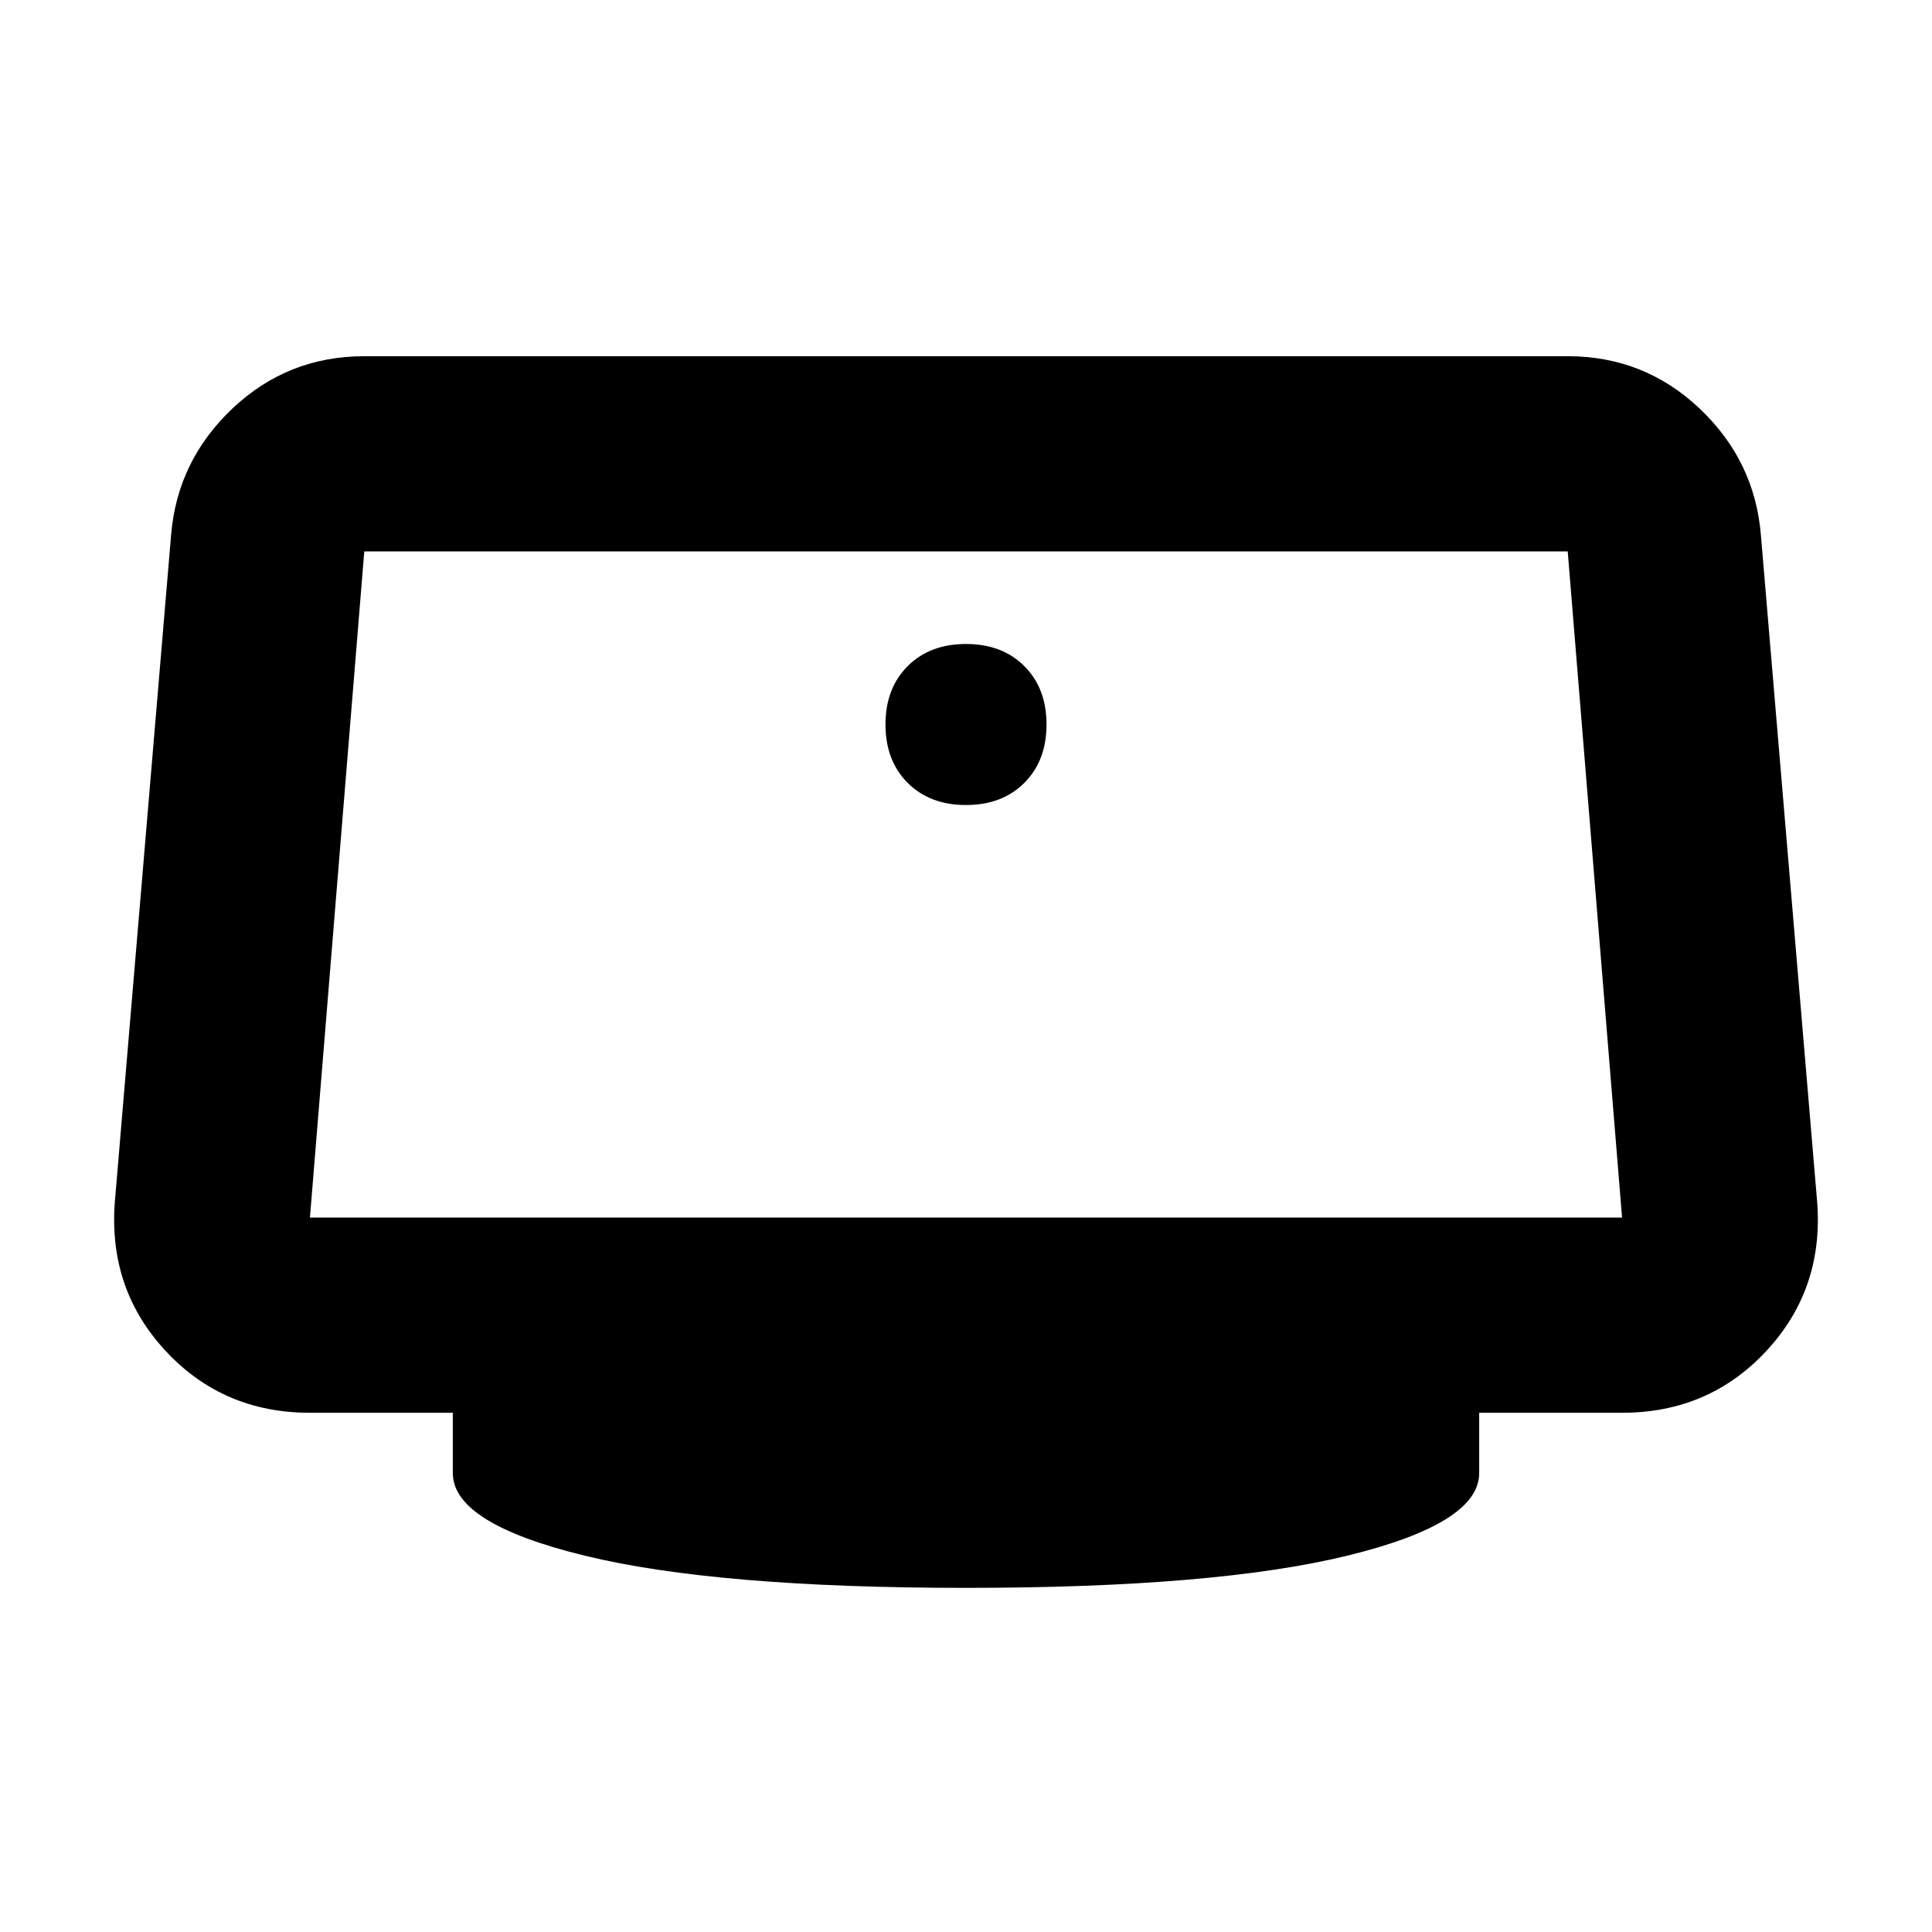 <svg xmlns="http://www.w3.org/2000/svg" height="40" width="40"><path d="M20 16.667Q19.25 16.667 18.792 16.208Q18.333 15.75 18.333 15Q18.333 14.25 18.792 13.792Q19.25 13.333 20 13.333Q20.75 13.333 21.208 13.792Q21.667 14.25 21.667 15Q21.667 15.75 21.208 16.208Q20.75 16.667 20 16.667ZM20 32.875Q14.833 32.875 12.104 32.208Q9.375 31.542 9.375 30.5V29.25H6.417Q4.625 29.25 3.438 27.979Q2.25 26.708 2.375 24.917L3.542 11.083Q3.667 9.542 4.812 8.458Q5.958 7.375 7.542 7.375H32.458Q34.042 7.375 35.188 8.458Q36.333 9.542 36.458 11.083L37.625 24.917Q37.75 26.708 36.562 27.979Q35.375 29.25 33.583 29.25H30.625V30.5Q30.625 31.542 27.896 32.208Q25.167 32.875 20 32.875ZM6.417 25.208H33.583Q33.583 25.208 33.583 25.208Q33.583 25.208 33.583 25.208L32.458 11.417Q32.458 11.417 32.458 11.417Q32.458 11.417 32.458 11.417H7.542Q7.542 11.417 7.542 11.417Q7.542 11.417 7.542 11.417L6.417 25.208Q6.417 25.208 6.417 25.208Q6.417 25.208 6.417 25.208Z"/></svg>